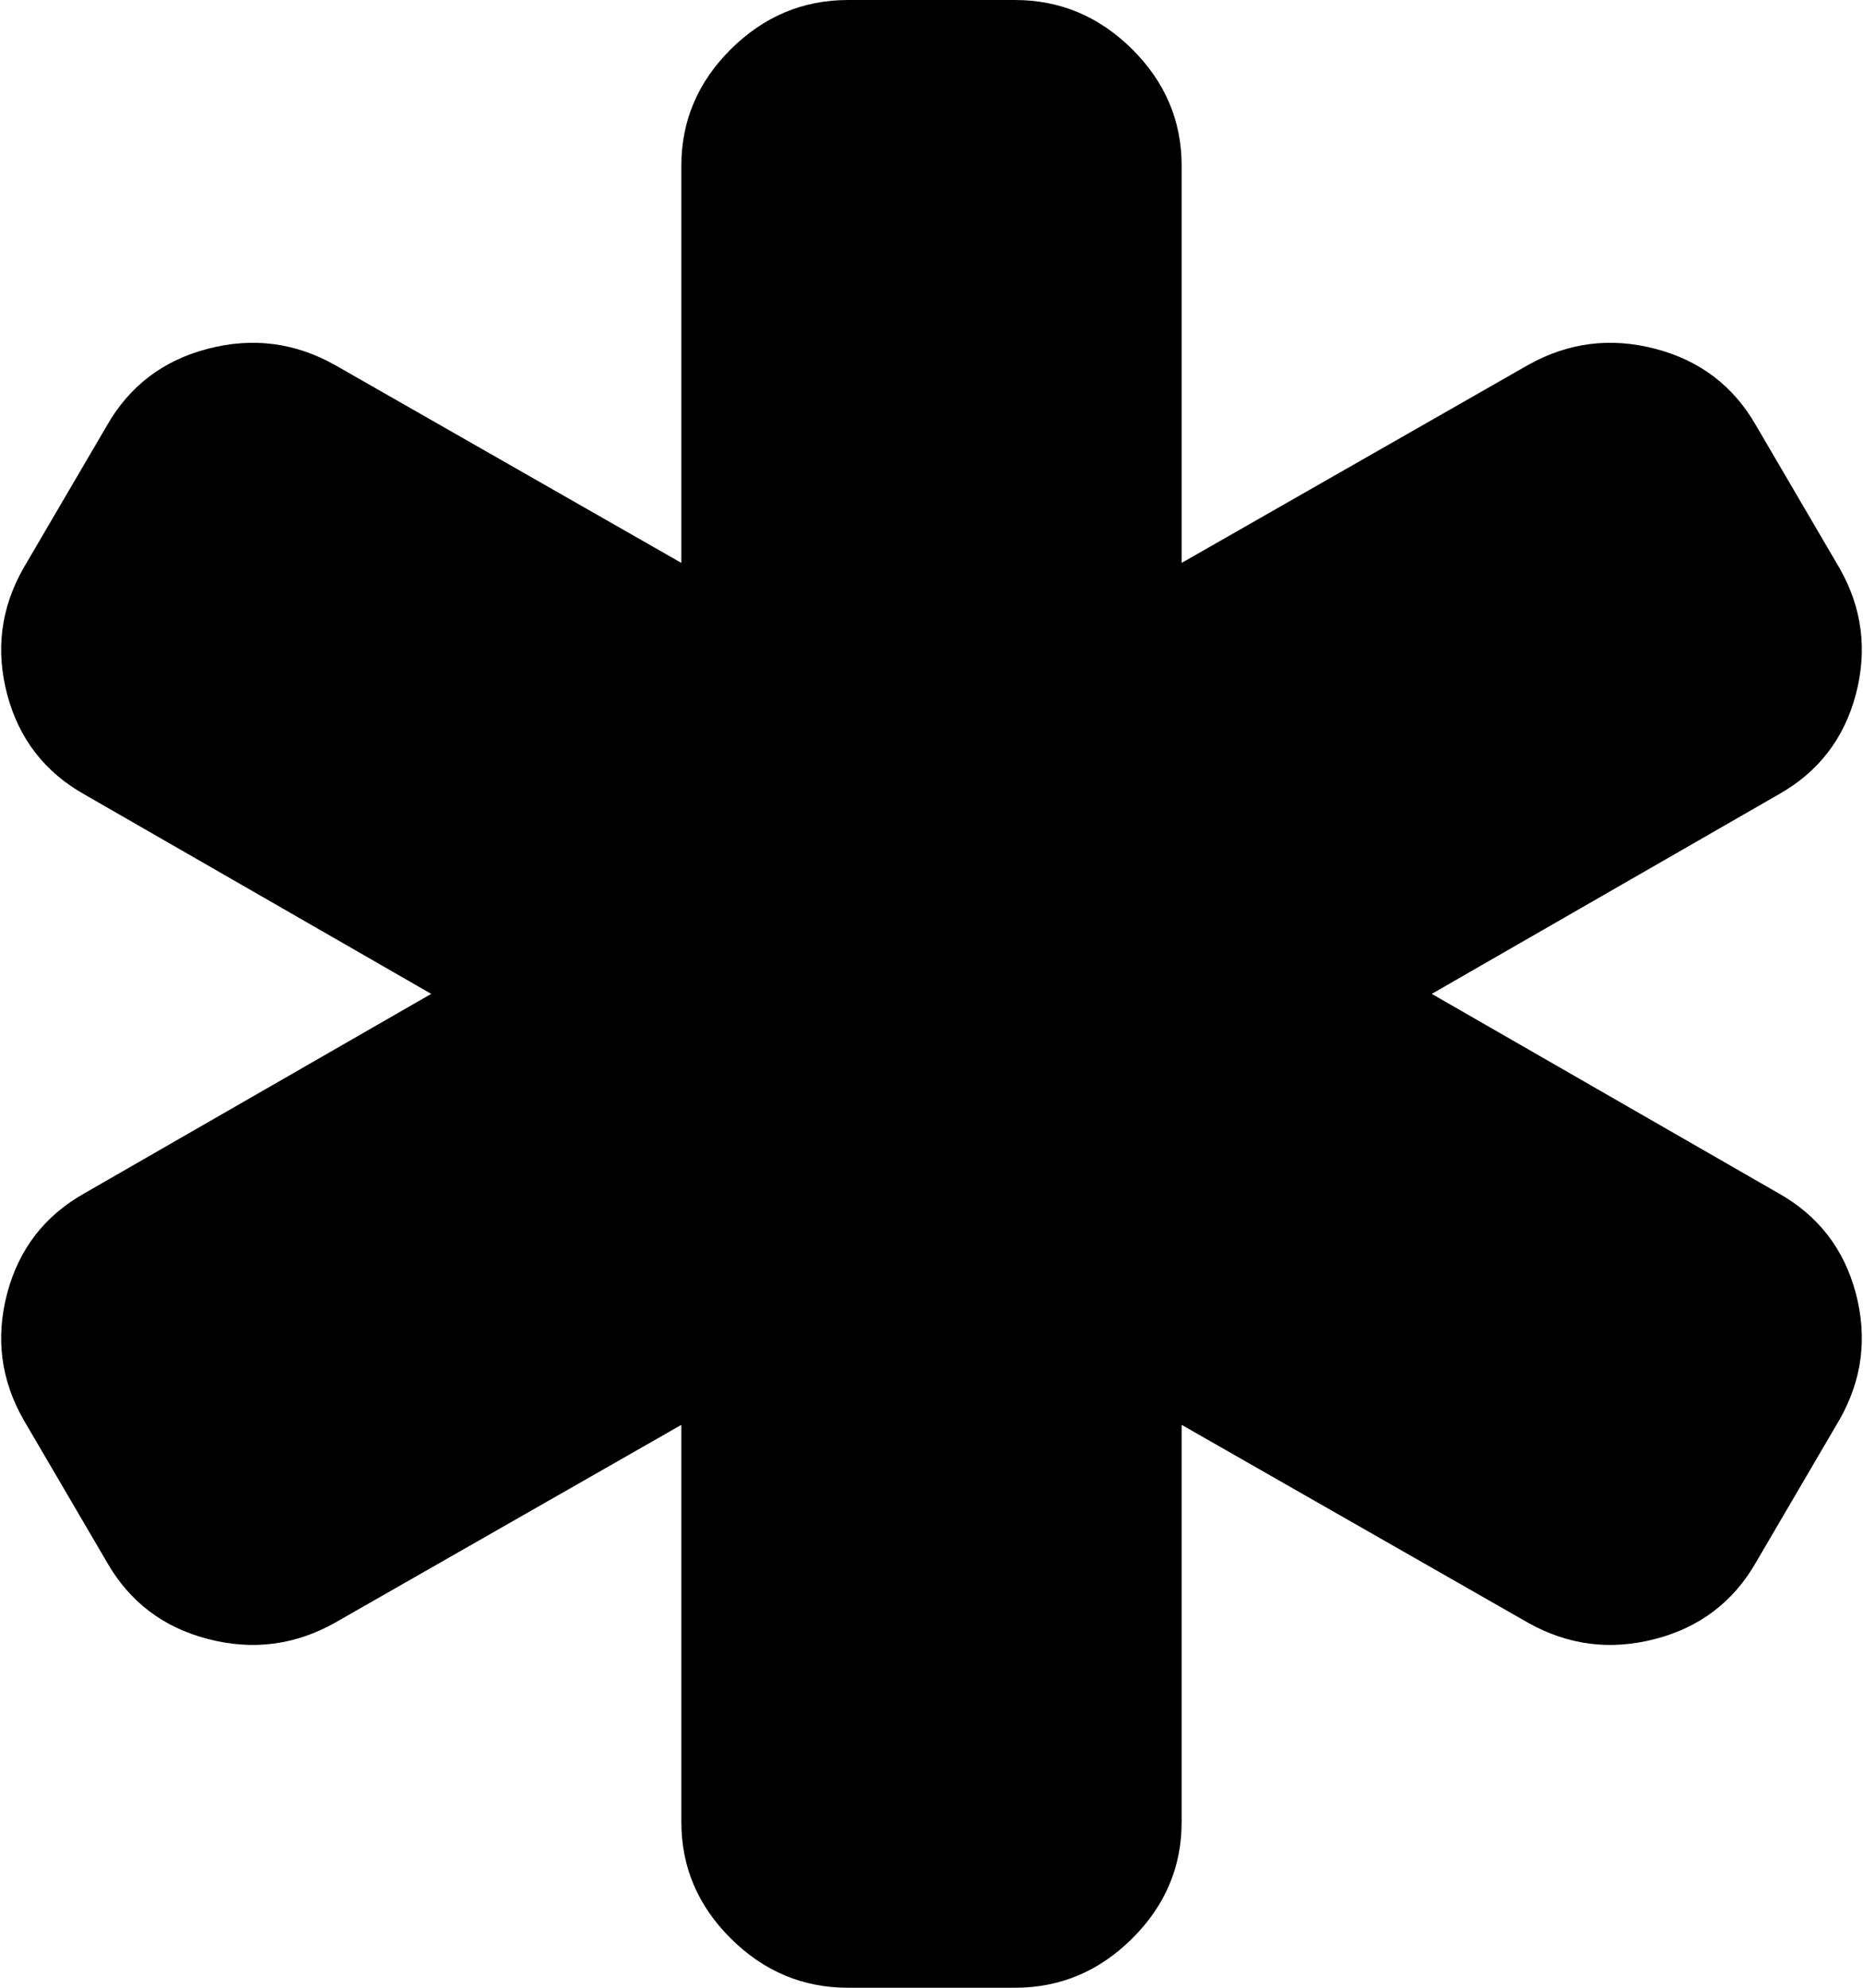 ﻿<?xml version="1.0" encoding="utf-8"?>
<svg version="1.1" xmlns:xlink="http://www.w3.org/1999/xlink" width="30px" height="32px" xmlns="http://www.w3.org/2000/svg">
  <g transform="matrix(1 0 0 1 -463 -419 )">
    <path d="M 23.056 16  L 28.636 19.208  C 29.28 19.569  29.696 20.108  29.885 20.823  C 30.073 21.538  29.986 22.215  29.622 22.854  L 28.28 25.146  C 27.916 25.785  27.374 26.198  26.654 26.385  C 25.934 26.573  25.252 26.486  24.608 26.125  L 19.028 22.938  L 19.028 29.333  C 19.028 30.056  18.762 30.681  18.231 31.208  C 17.699 31.736  17.07 32  16.343 32  L 13.657 32  C 12.93 32  12.301 31.736  11.769 31.208  C 11.238 30.681  10.972 30.056  10.972 29.333  L 10.972 22.938  L 5.392 26.125  C 4.748 26.486  4.066 26.573  3.346 26.385  C 2.626 26.198  2.084 25.785  1.72 25.146  L 0.378 22.854  C 0.014 22.215  -0.073 21.538  0.115 20.823  C 0.304 20.108  0.72 19.569  1.364 19.208  L 6.944 16  L 1.364 12.792  C 0.72 12.431  0.304 11.892  0.115 11.177  C -0.073 10.462  0.014 9.785  0.378 9.146  L 1.72 6.854  C 2.084 6.215  2.626 5.802  3.346 5.615  C 4.066 5.427  4.748 5.514  5.392 5.875  L 10.972 9.062  L 10.972 2.667  C 10.972 1.944  11.238 1.319  11.769 0.792  C 12.301 0.264  12.93 0  13.657 0  L 16.343 0  C 17.07 0  17.699 0.264  18.231 0.792  C 18.762 1.319  19.028 1.944  19.028 2.667  L 19.028 9.062  L 24.608 5.875  C 25.252 5.514  25.934 5.427  26.654 5.615  C 27.374 5.802  27.916 6.215  28.28 6.854  L 29.622 9.146  C 29.986 9.785  30.073 10.462  29.885 11.177  C 29.696 11.892  29.28 12.431  28.636 12.792  L 23.056 16  Z " fill-rule="nonzero" fill="#000000" stroke="none" transform="matrix(1 0 0 1 463 419 )" />
  </g>
</svg>